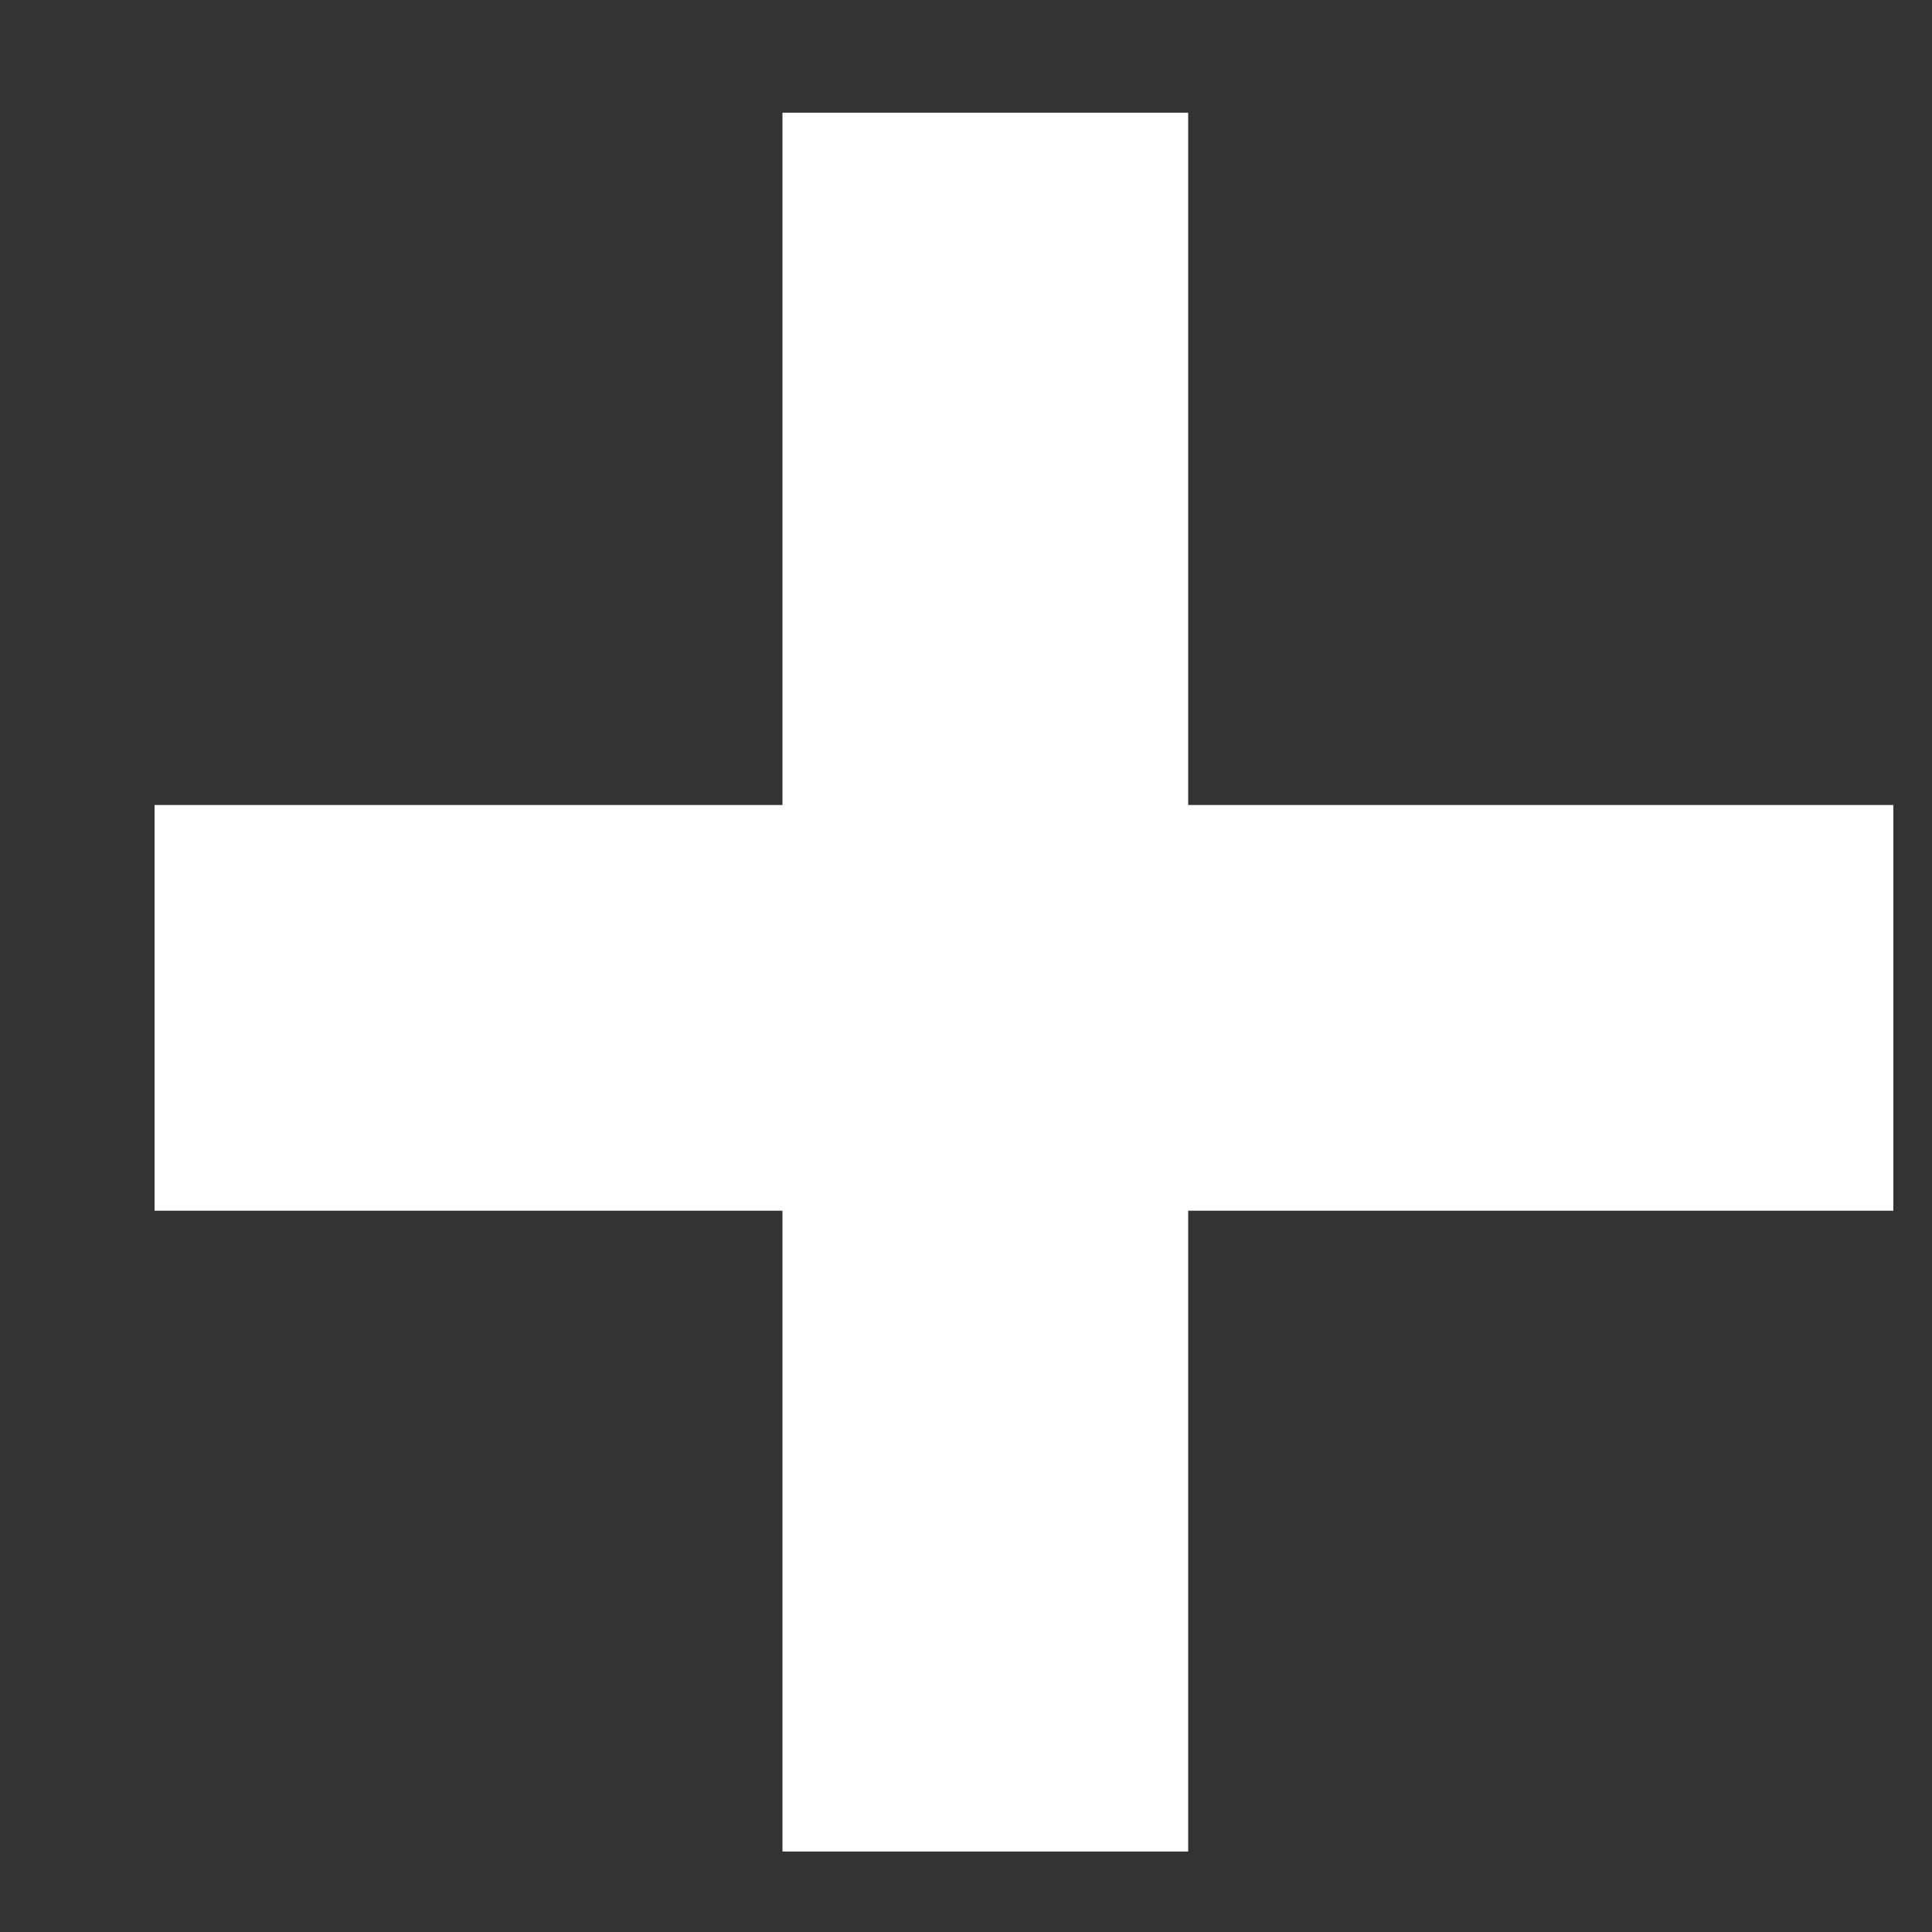 <?xml version="1.0" encoding="utf-8"?>
<!-- Generator: Adobe Illustrator 21.0.2, SVG Export Plug-In . SVG Version: 6.00 Build 0)  -->
<svg version="1.1" id="Layer_1" xmlns="http://www.w3.org/2000/svg" xmlns:xlink="http://www.w3.org/1999/xlink" x="0px" y="0px"
	 viewBox="0 0 300 300" style="enable-background:new 0 0 300 300;" xml:space="preserve">
<rect x="0" y="0" width="300" height="300" fill="#333333" stroke="none"/>
<style type="text/css">
	.st0{fill:#FFFFFF;}
</style>
<rect x="121.5" y="17.5" class="st0" width="63" height="270"/>
<rect x="127.5" y="21.5" transform="matrix(6.123234e-17 -1 1 6.123234e-17 2.5 315.5)" class="st0" width="63" height="270"/>
</svg>
